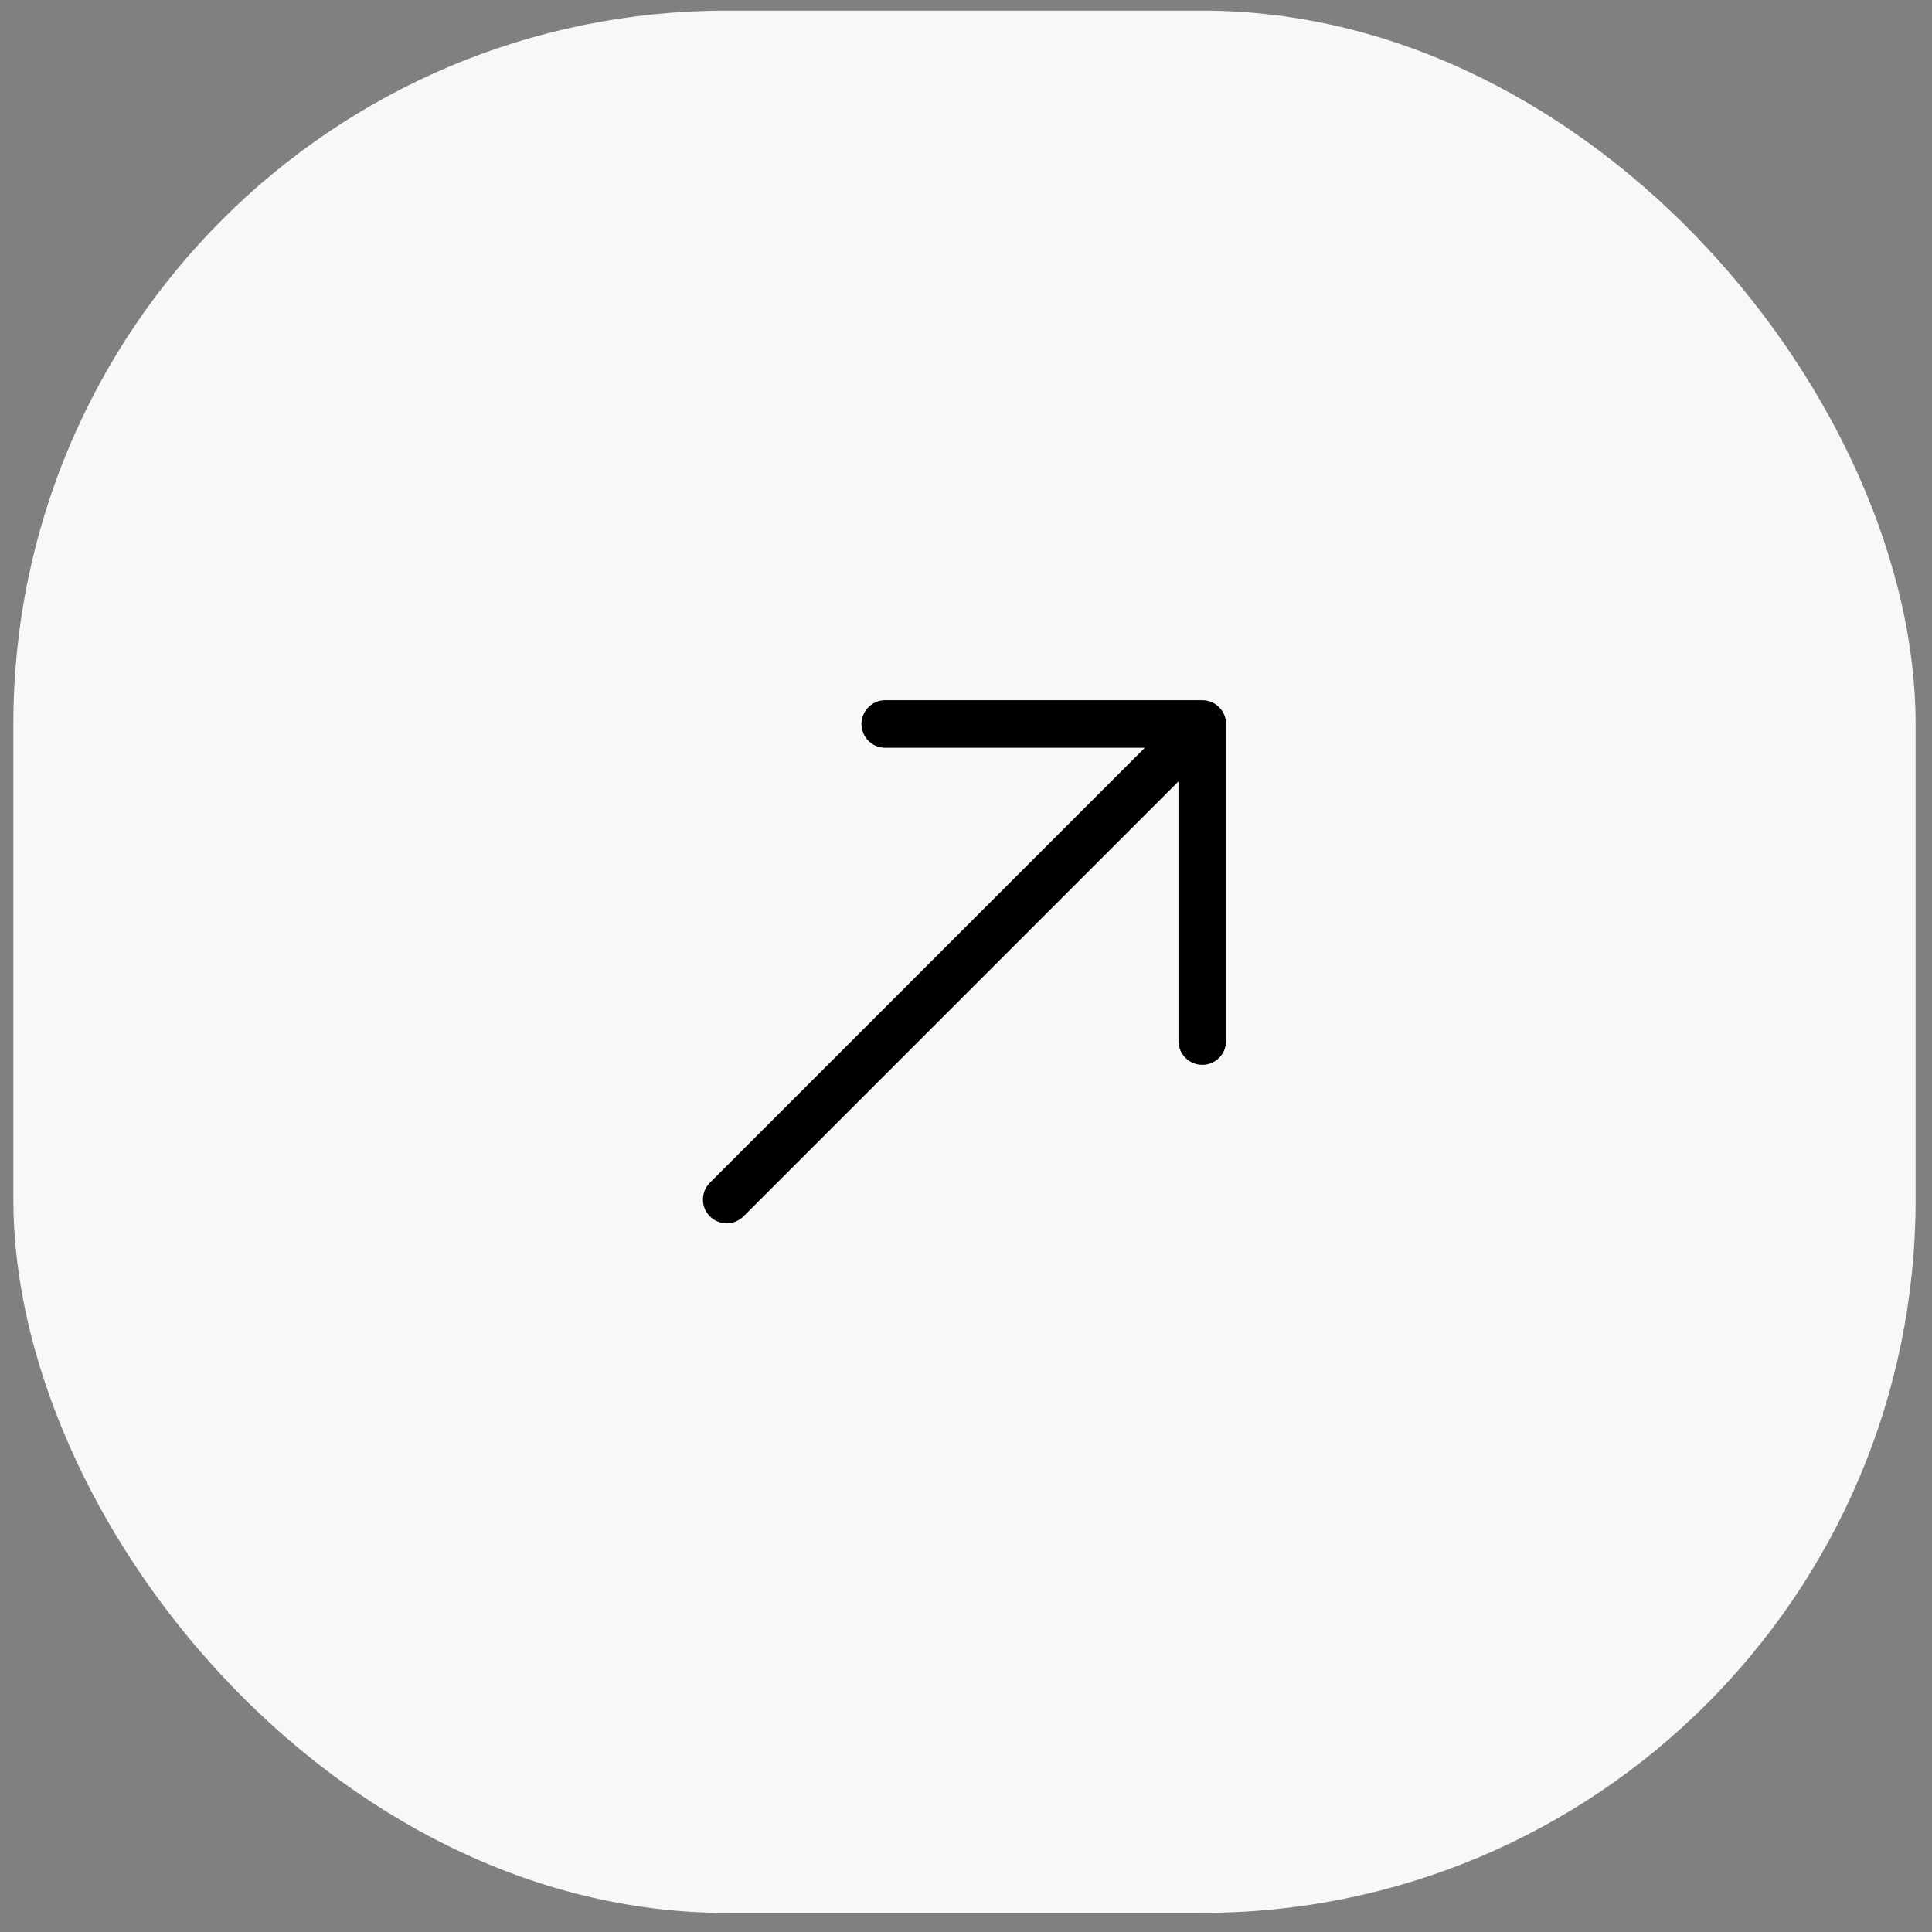 <svg width="65" height="65" viewBox="0 0 65 65" fill="none" xmlns="http://www.w3.org/2000/svg">
<rect x="0" y="0" width="65" height="65" fill="#808080" stroke="none"/>
<rect x="0.449" y="0.358" width="64" height="64" rx="24" fill="#F8F8F8"/>
<path d="M24.449 40.358L40.449 24.358M40.449 24.358H29.783M40.449 24.358V35.025" stroke="black" stroke-width="1.6" stroke-linecap="round" stroke-linejoin="round"/>
</svg>
